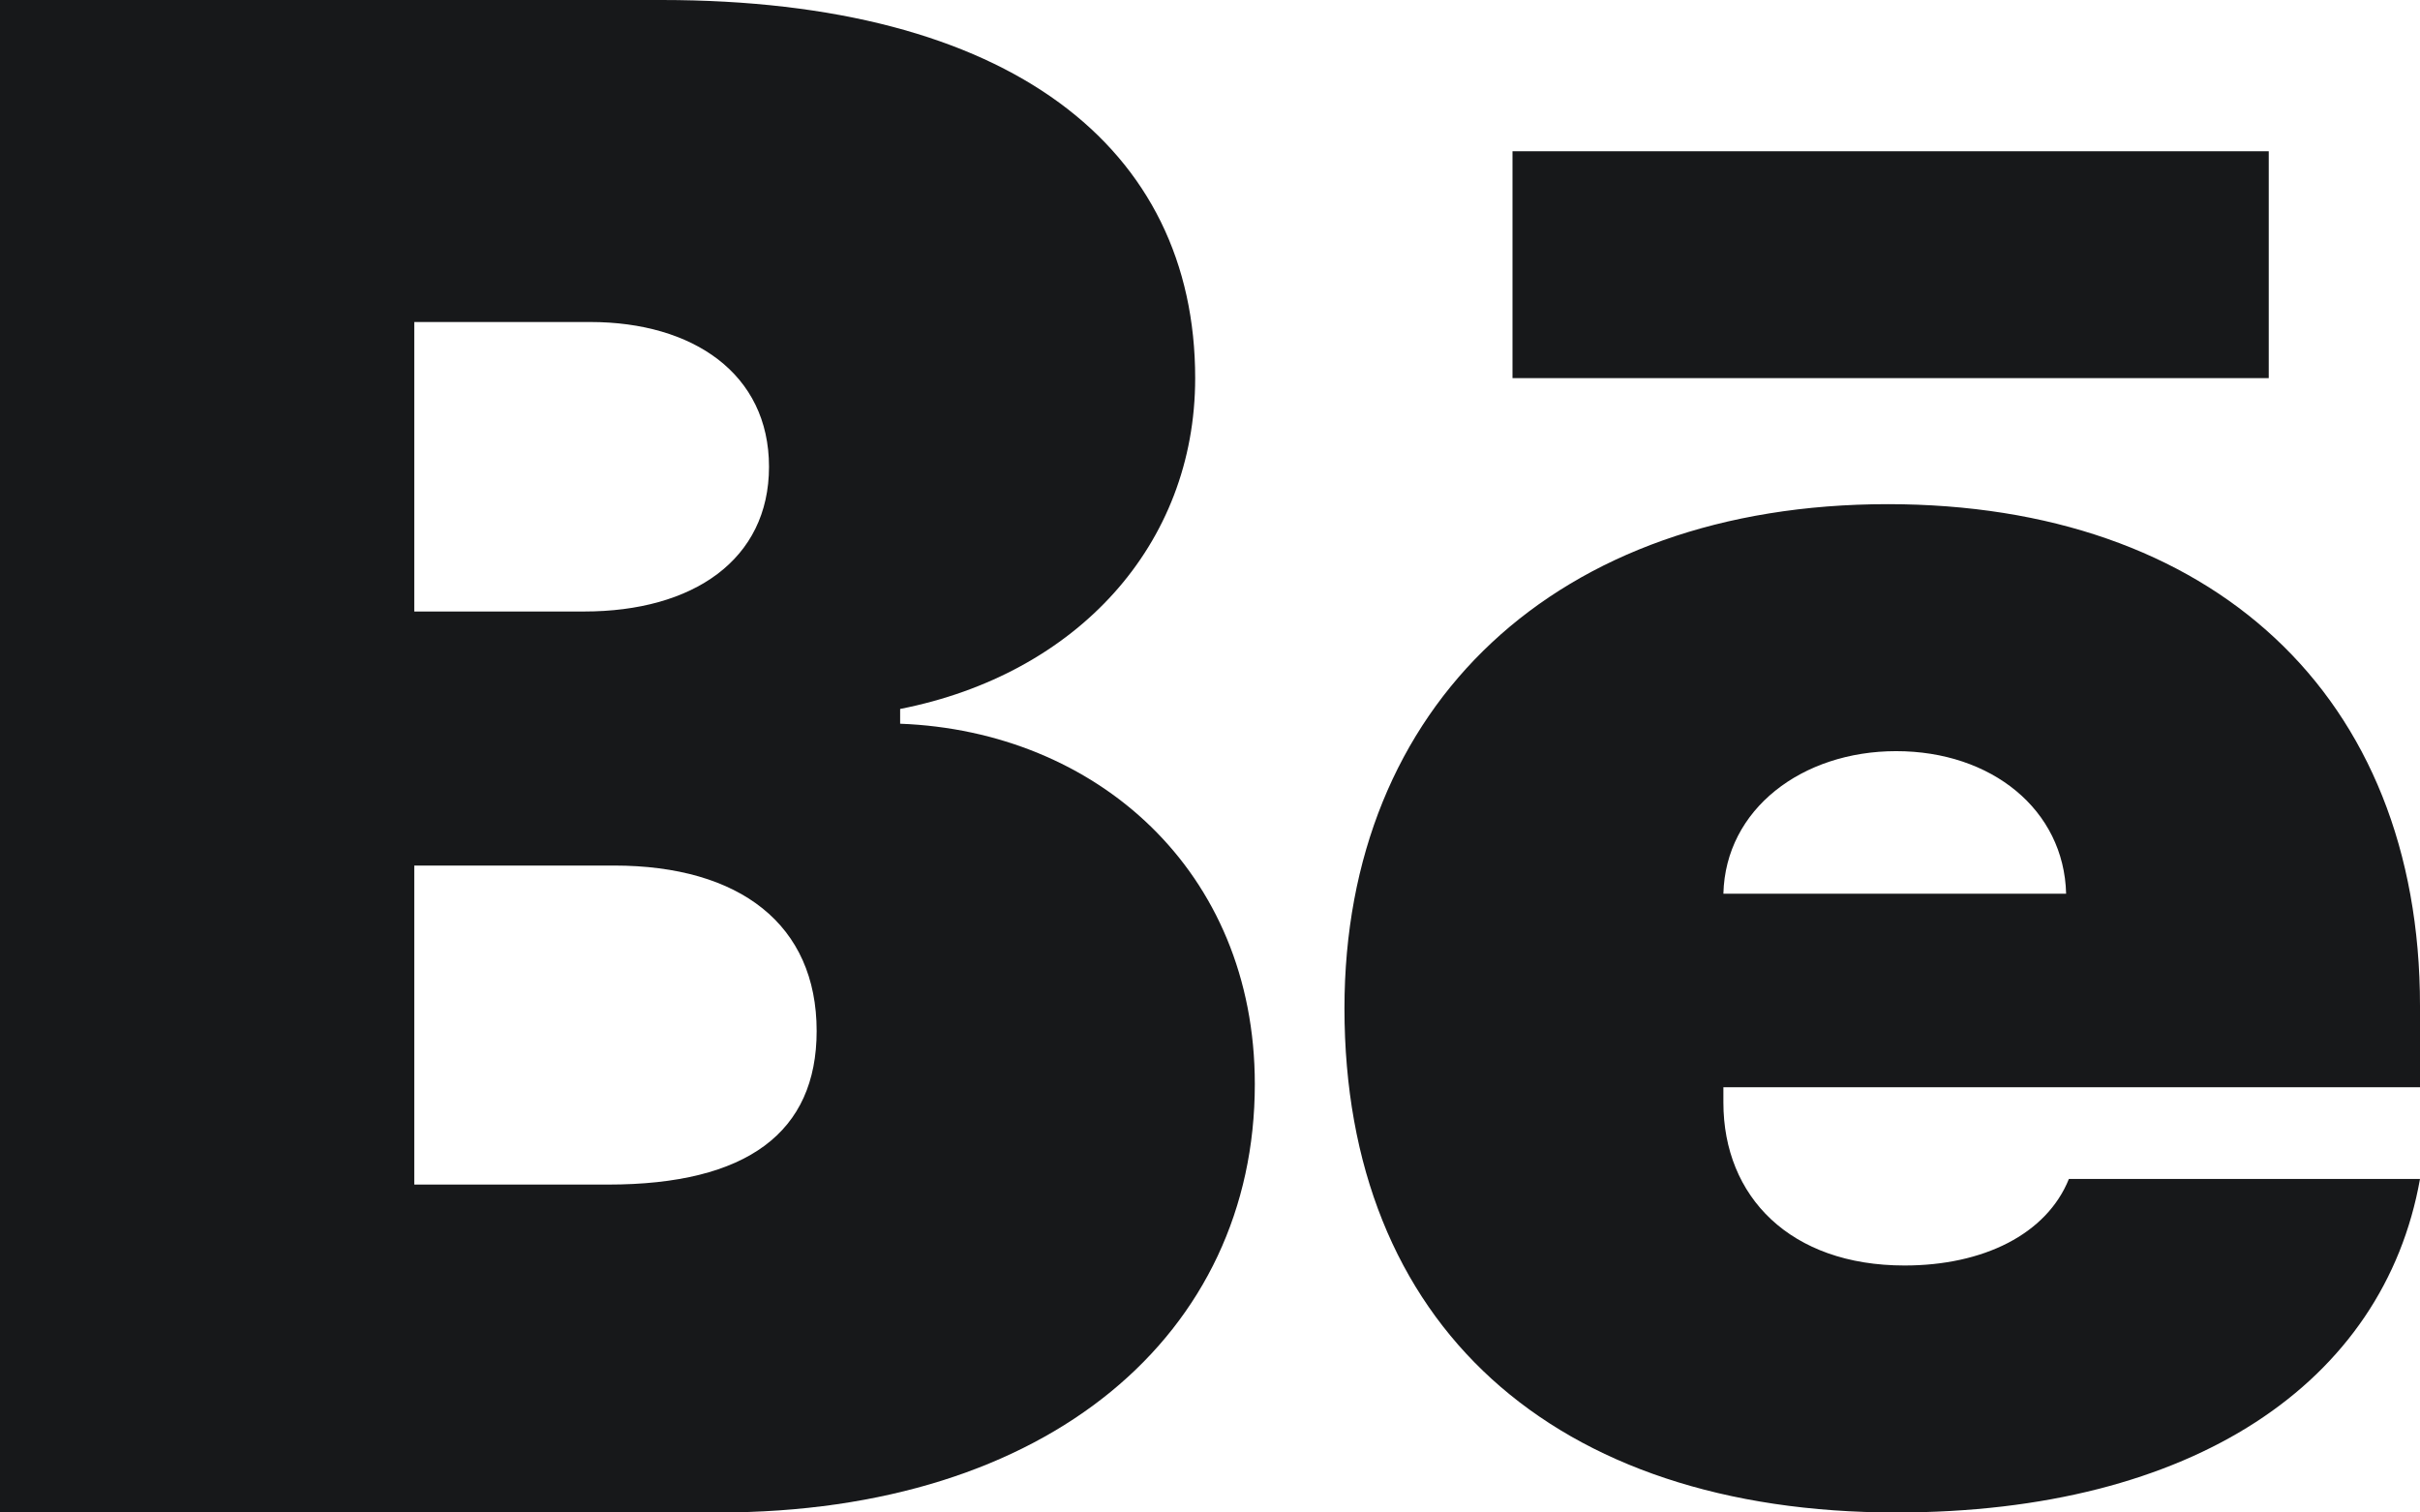 <svg xmlns="http://www.w3.org/2000/svg" width="48" height="30" viewBox="0 0 48 30" fill="none"><path d="M0 30H14.248C20.825 30 24.889 26.44 24.889 21.504C24.889 17.27 21.741 14.502 17.854 14.355V14.062C21.357 13.374 23.706 10.81 23.706 7.5C23.706 2.93 20.041 0 13.124 0H0V30ZM8.217 23.496V17.168H12.178C14.676 17.168 16.198 18.34 16.198 20.449C16.198 22.456 14.824 23.496 12.06 23.496H8.217ZM8.217 12.129V6.387H11.706C13.745 6.387 15.253 7.412 15.253 9.258C15.253 11.104 13.745 12.129 11.587 12.129H8.217Z" fill="#17181A"></path><path d="M37.61 30C43.496 30 47.282 27.424 48 23.384H41.036C40.594 24.482 39.337 25.101 37.776 25.101C35.51 25.101 34.183 23.737 34.183 21.869V21.566H48V19.95C48 13.775 43.855 10 37.444 10C30.867 10 26.667 13.99 26.667 20C26.667 26.275 30.812 30 37.61 30ZM34.183 17.727C34.224 16.048 35.744 14.899 37.61 14.899C39.503 14.899 40.94 16.061 40.981 17.727H34.183Z" fill="#17181A"></path><path d="M30 3H45V7.5H30V3Z" fill="#17181A"></path></svg>
